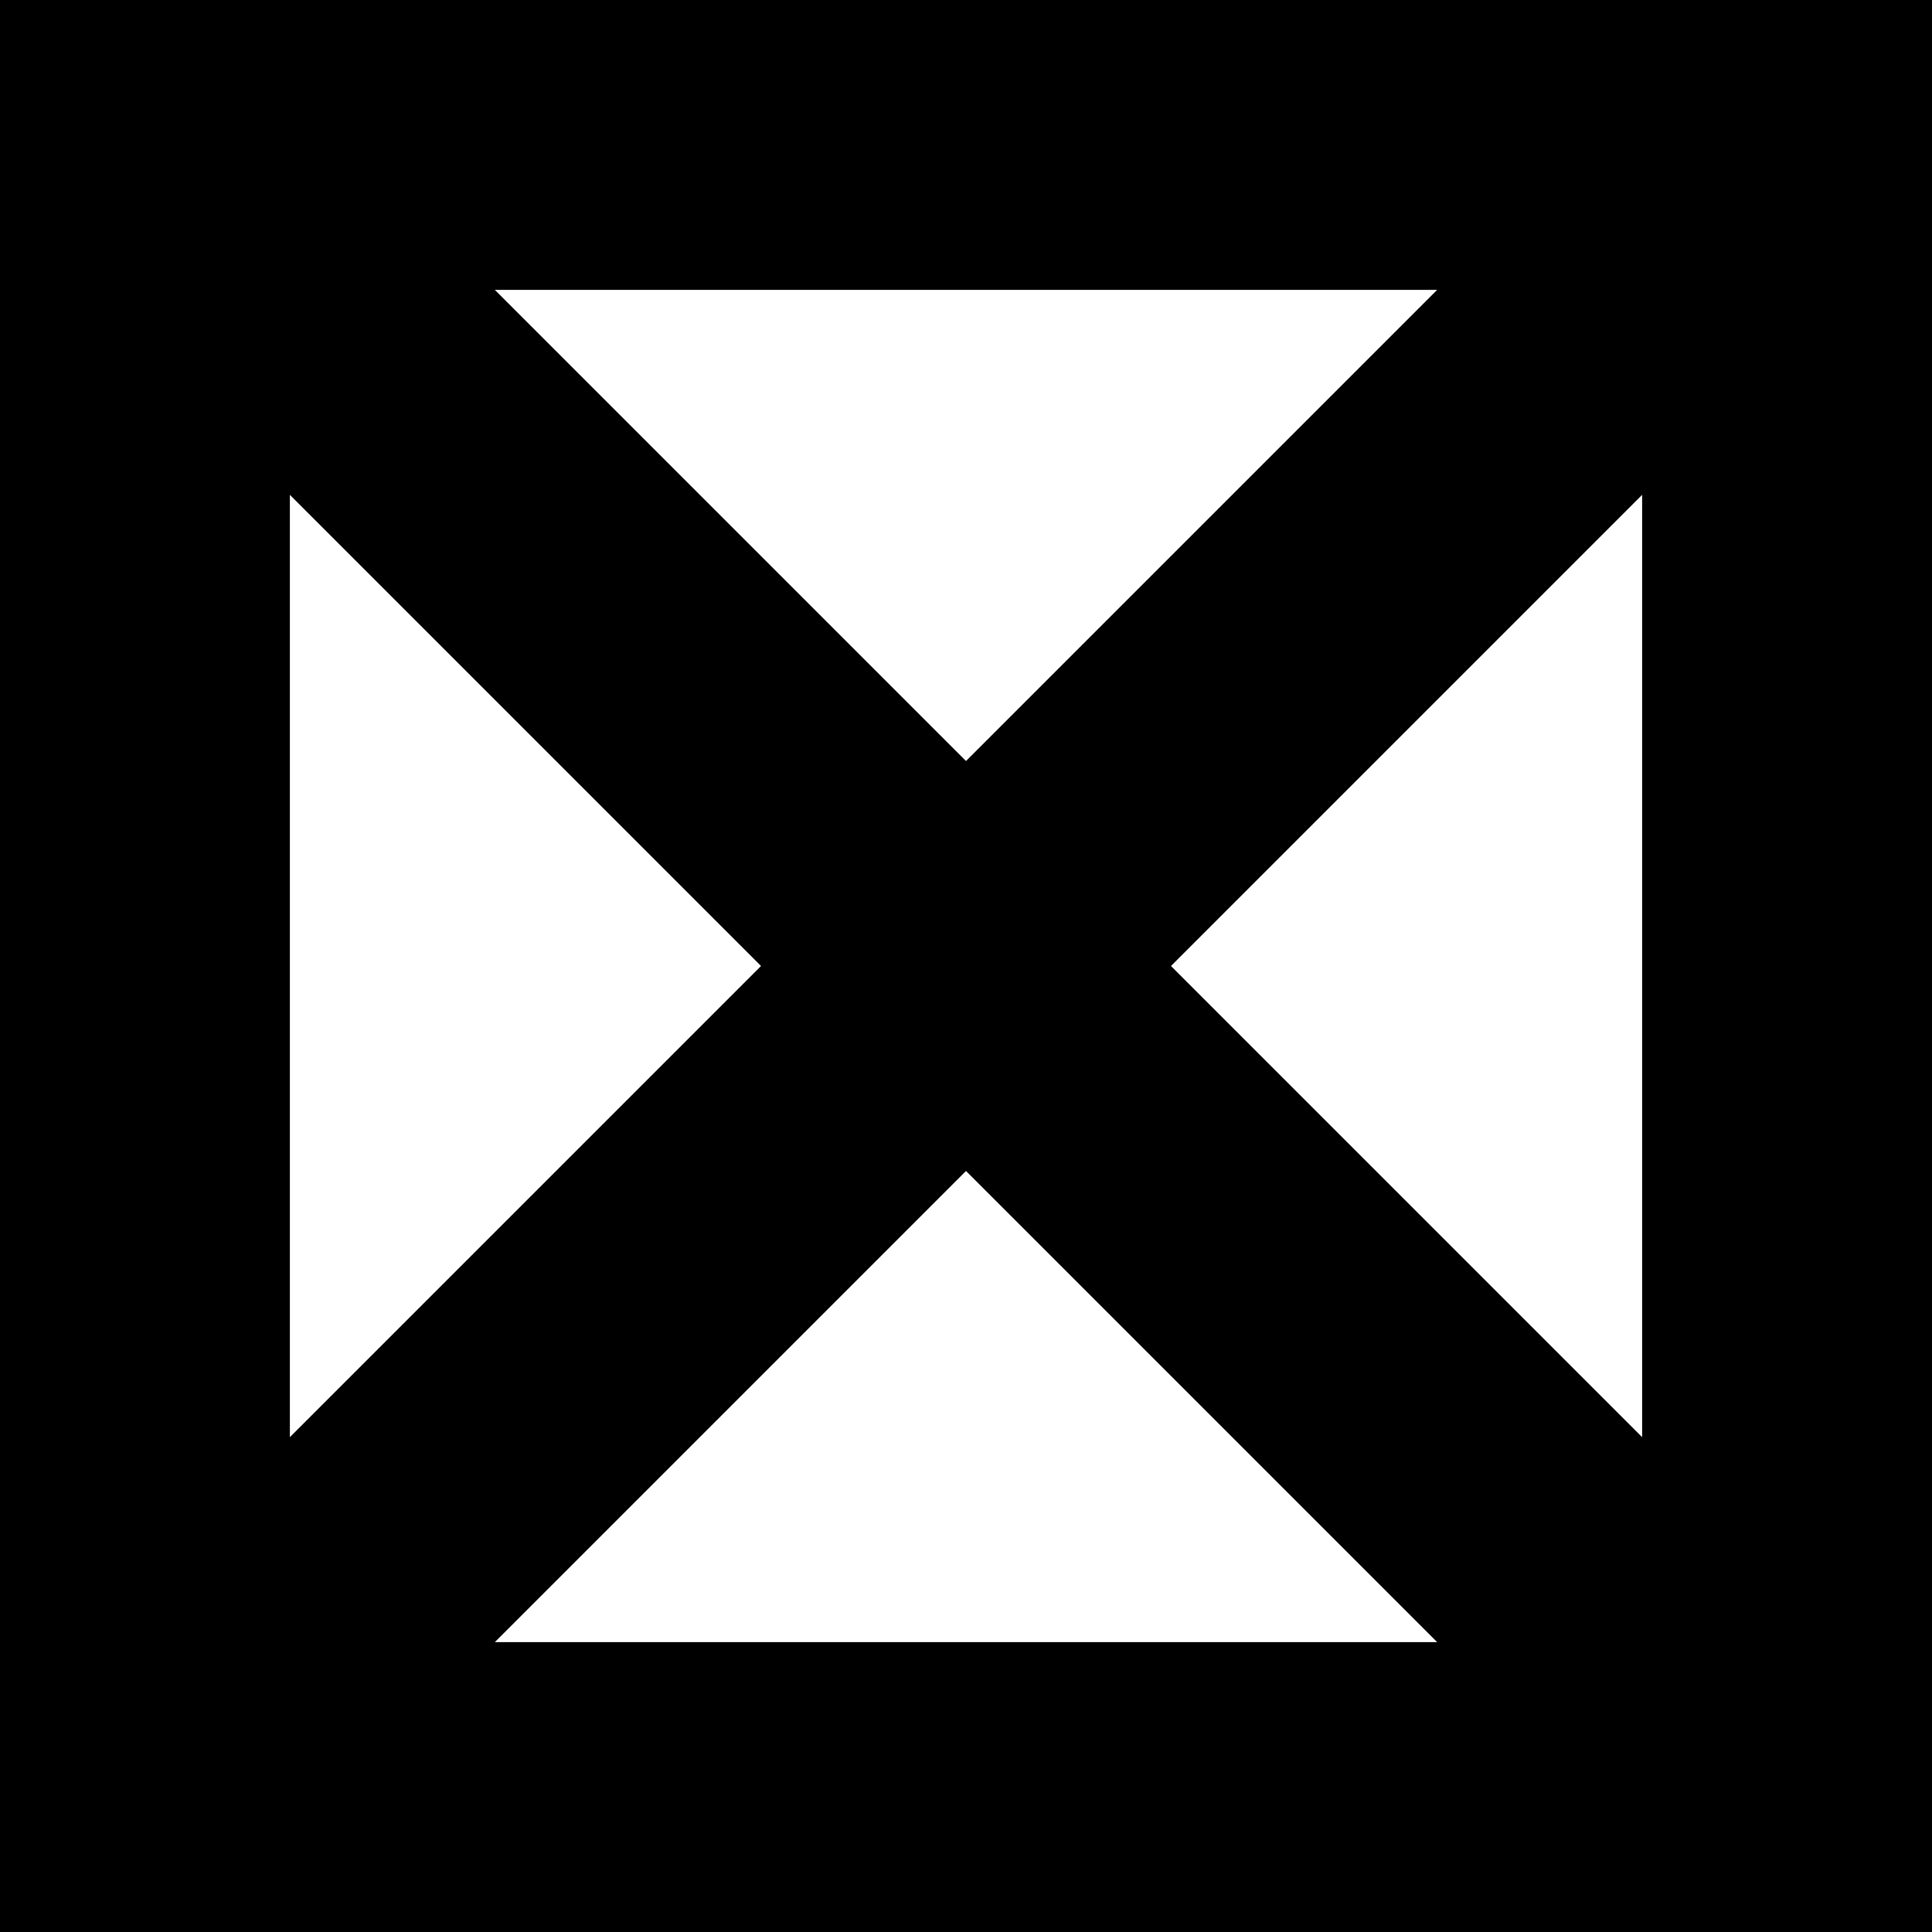 <?xml version="1.0" encoding="UTF-8"?>
<svg width="20" height="20" version="1.1" viewBox="0 0 5.292 5.292" xmlns="http://www.w3.org/2000/svg">
 <g fill="none" stroke="currentColor">
  <rect x=".397" y=".397" width="4.498" height="4.498" stroke-width=".794"/>
  <path d="m4.763 0.529-4.233 4.233" stroke-width=".794"/>
  <path d="m0.529 0.529 4.233 4.233" stroke-width=".794"/>
 </g>
</svg>
